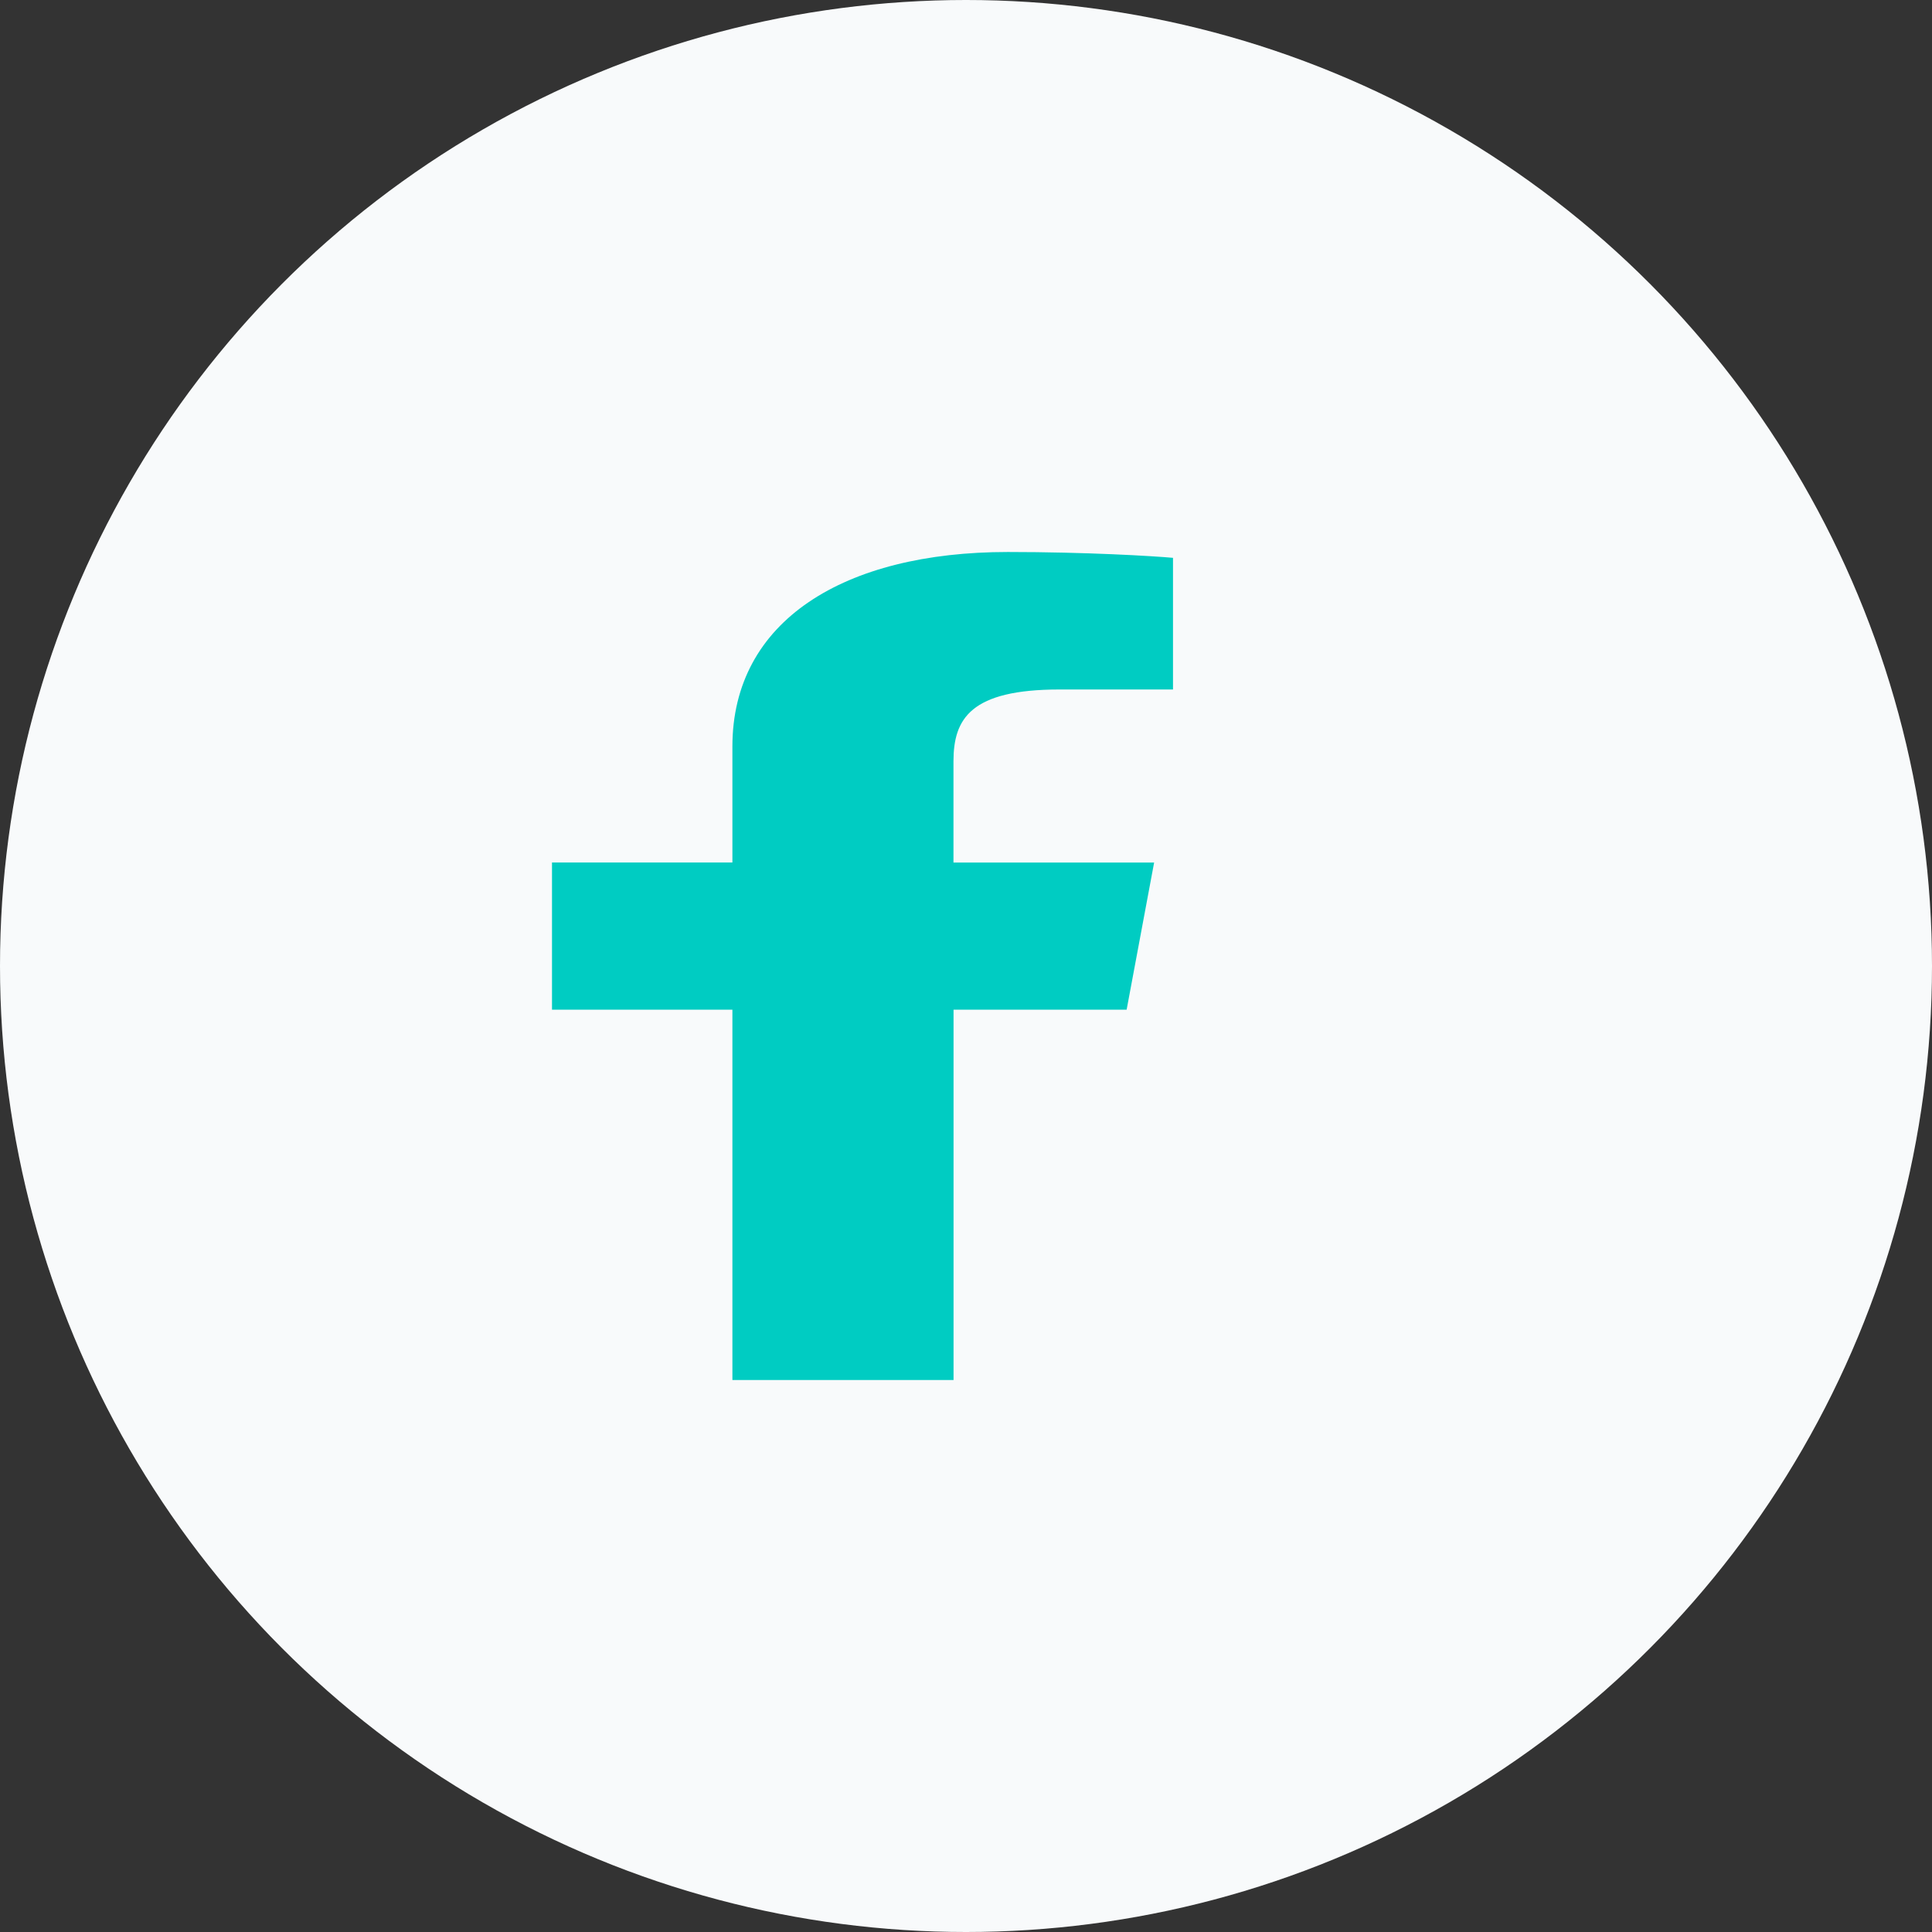 <svg width="56" height="56" viewBox="0 0 56 56" fill="none" xmlns="http://www.w3.org/2000/svg">
<rect x="0" y="0" width="56" height="56" fill="#333333" stroke="none"/>
<circle cx="28" cy="28" r="28" fill="#F8FAFB"/>
<path d="M30.714 19.985H34V16.169C33.433 16.117 31.483 16 29.212 16C24.474 16 21.229 17.987 21.229 21.639V25H16V29.266H21.229V40H27.639V29.267H32.656L33.453 25.001H27.637V22.062C27.639 20.829 28.137 19.985 30.714 19.985Z" fill="#00CCC2"/>
</svg>
